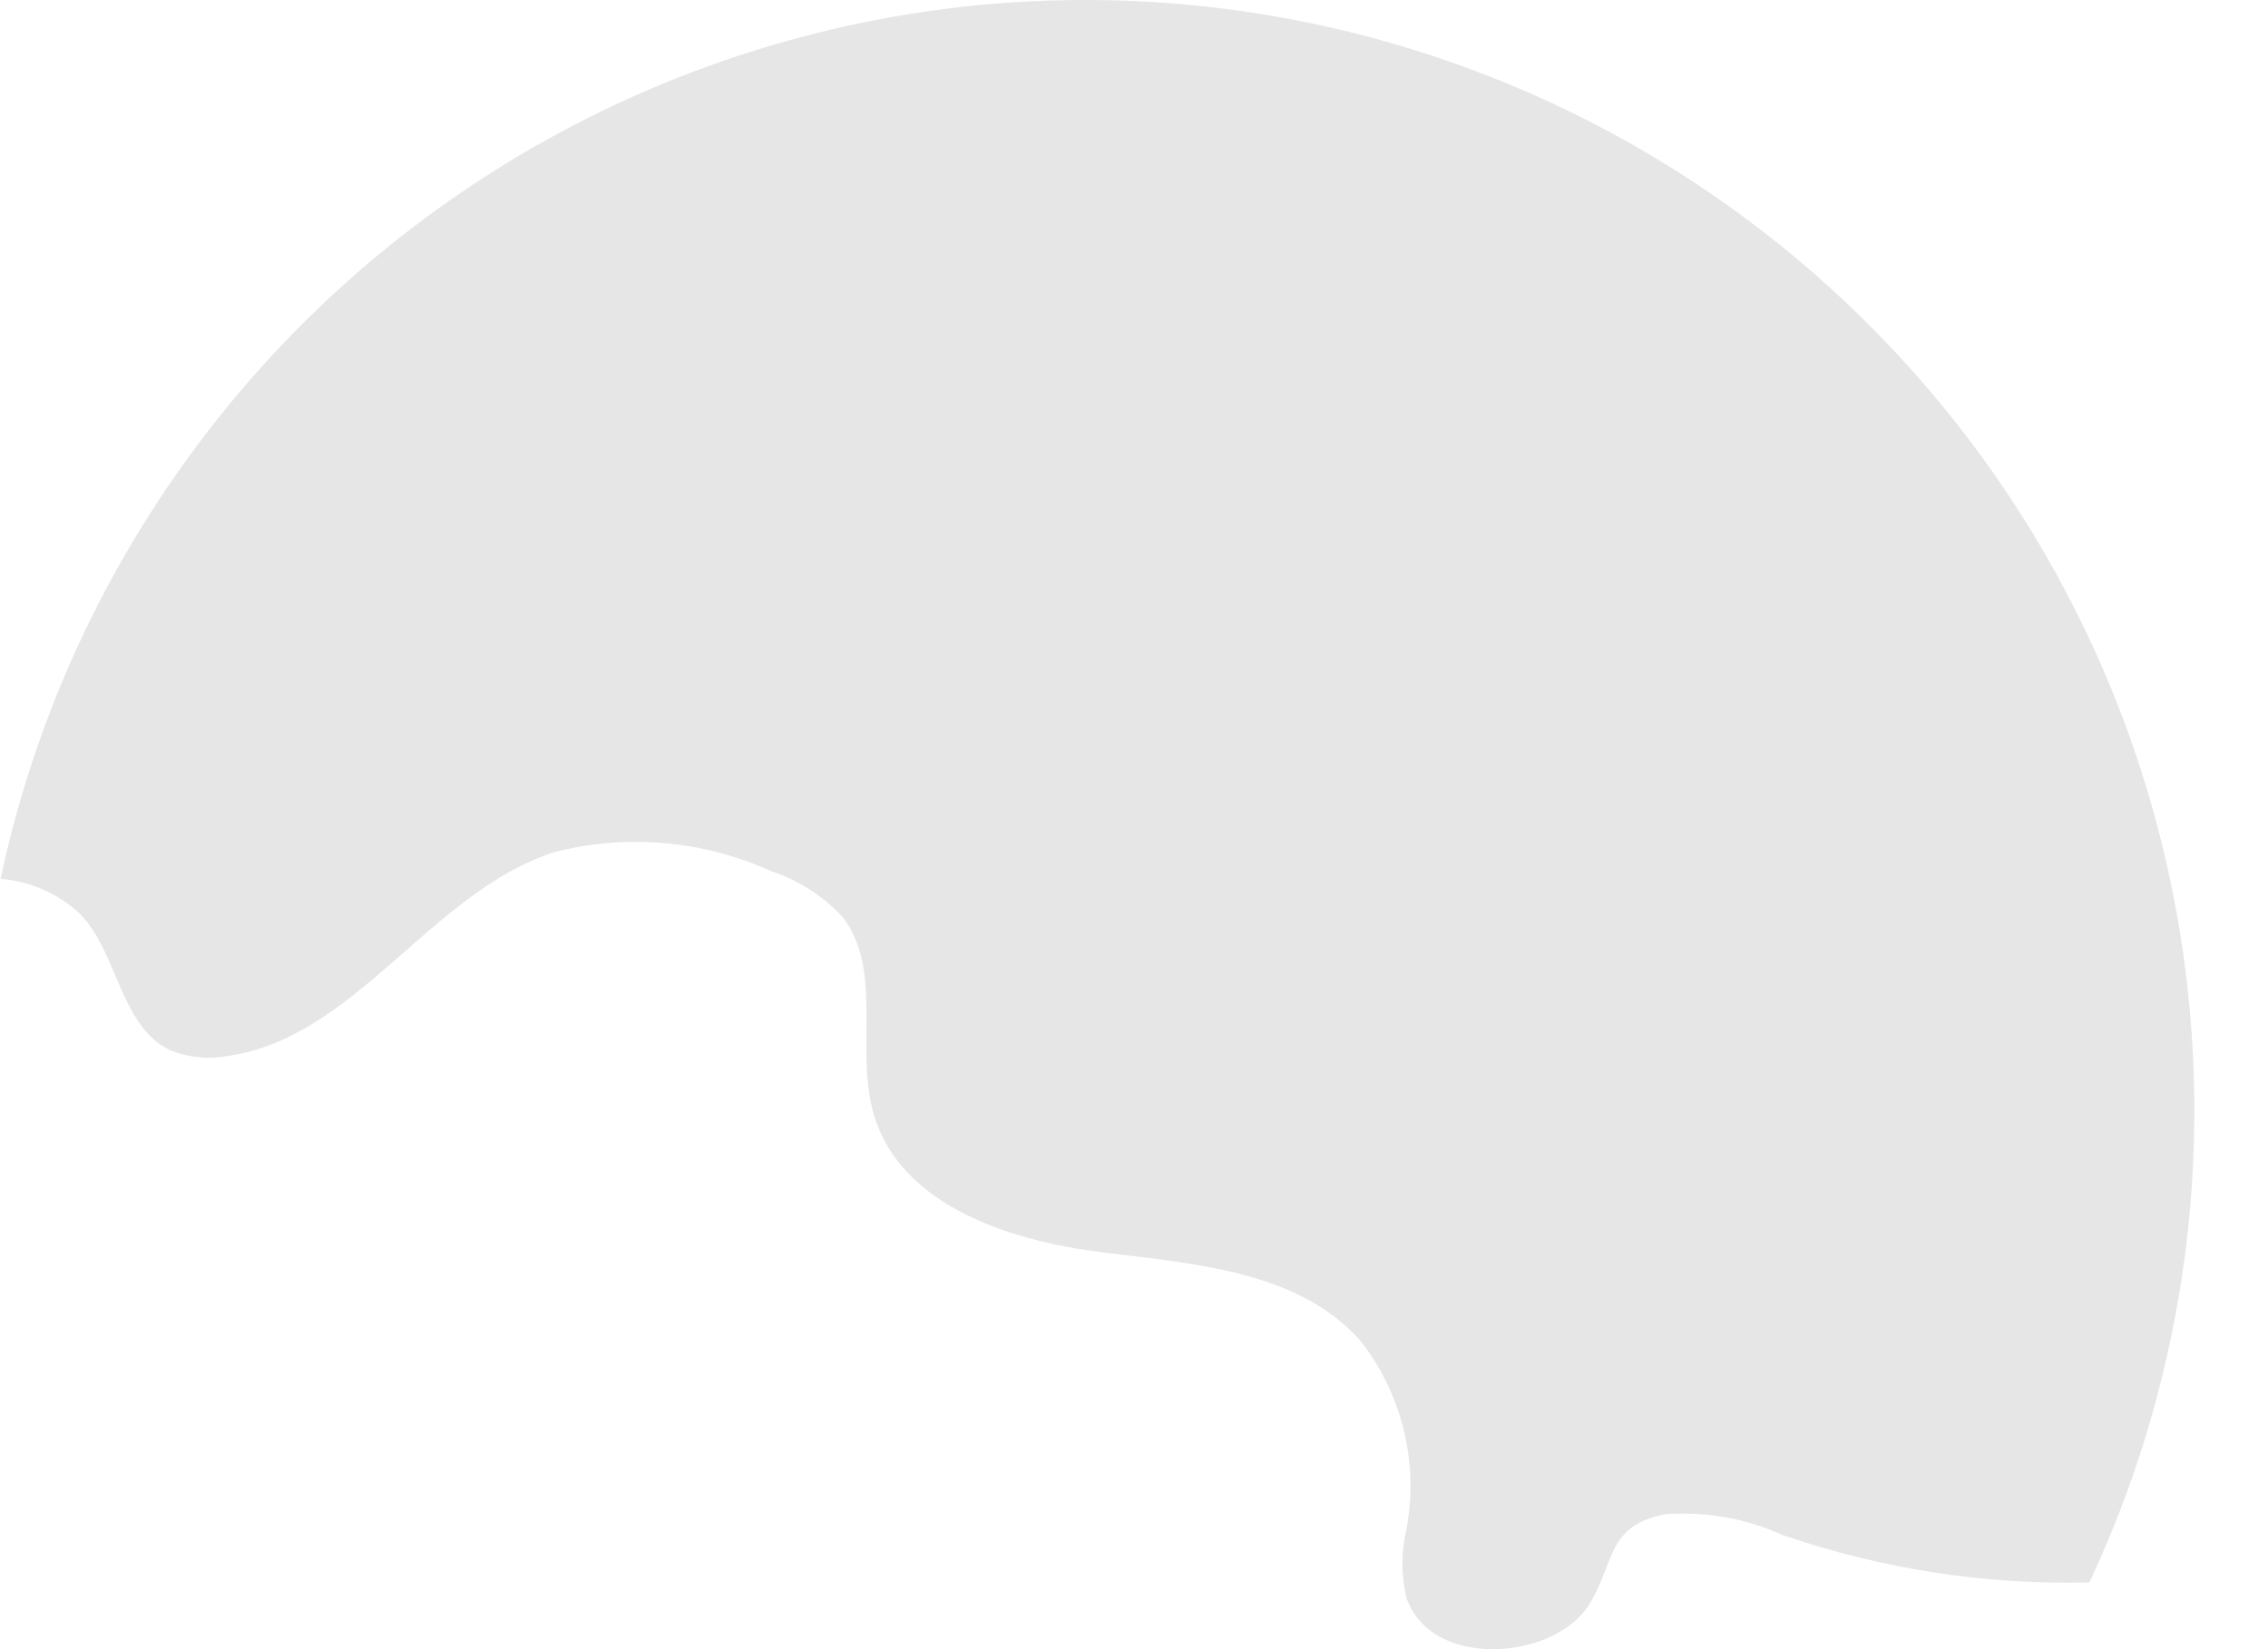 <svg width="11" height="8" viewBox="0 0 11 8" fill="none" xmlns="http://www.w3.org/2000/svg">
<path opacity="0.1" d="M0 4.263C0.147 4.274 0.287 4.336 0.393 4.438C0.573 4.631 0.584 4.974 0.82 5.092C0.909 5.13 1.006 5.14 1.101 5.123C1.725 5.036 2.085 4.33 2.687 4.134C3.037 4.044 3.407 4.076 3.736 4.224C3.87 4.268 3.991 4.345 4.086 4.448C4.287 4.706 4.145 5.092 4.238 5.406C4.366 5.844 4.888 6.017 5.338 6.074C5.788 6.13 6.298 6.164 6.598 6.504C6.698 6.631 6.769 6.778 6.808 6.936C6.847 7.093 6.851 7.256 6.822 7.415C6.795 7.526 6.795 7.642 6.822 7.753C6.946 8.106 7.555 8.052 7.714 7.773C7.833 7.57 7.797 7.403 8.072 7.346C8.268 7.33 8.466 7.365 8.645 7.446C9.124 7.611 9.628 7.689 10.134 7.676C10.456 6.988 10.629 6.24 10.642 5.481C10.655 4.722 10.508 3.968 10.21 3.27C9.912 2.572 9.47 1.945 8.913 1.43C8.356 0.915 7.697 0.523 6.978 0.281C6.26 0.039 5.498 -0.048 4.744 0.025C3.989 0.099 3.259 0.331 2.6 0.707C1.941 1.083 1.369 1.594 0.922 2.207C0.474 2.82 0.161 3.52 0.003 4.263H0Z" fill="black"/>
</svg>
